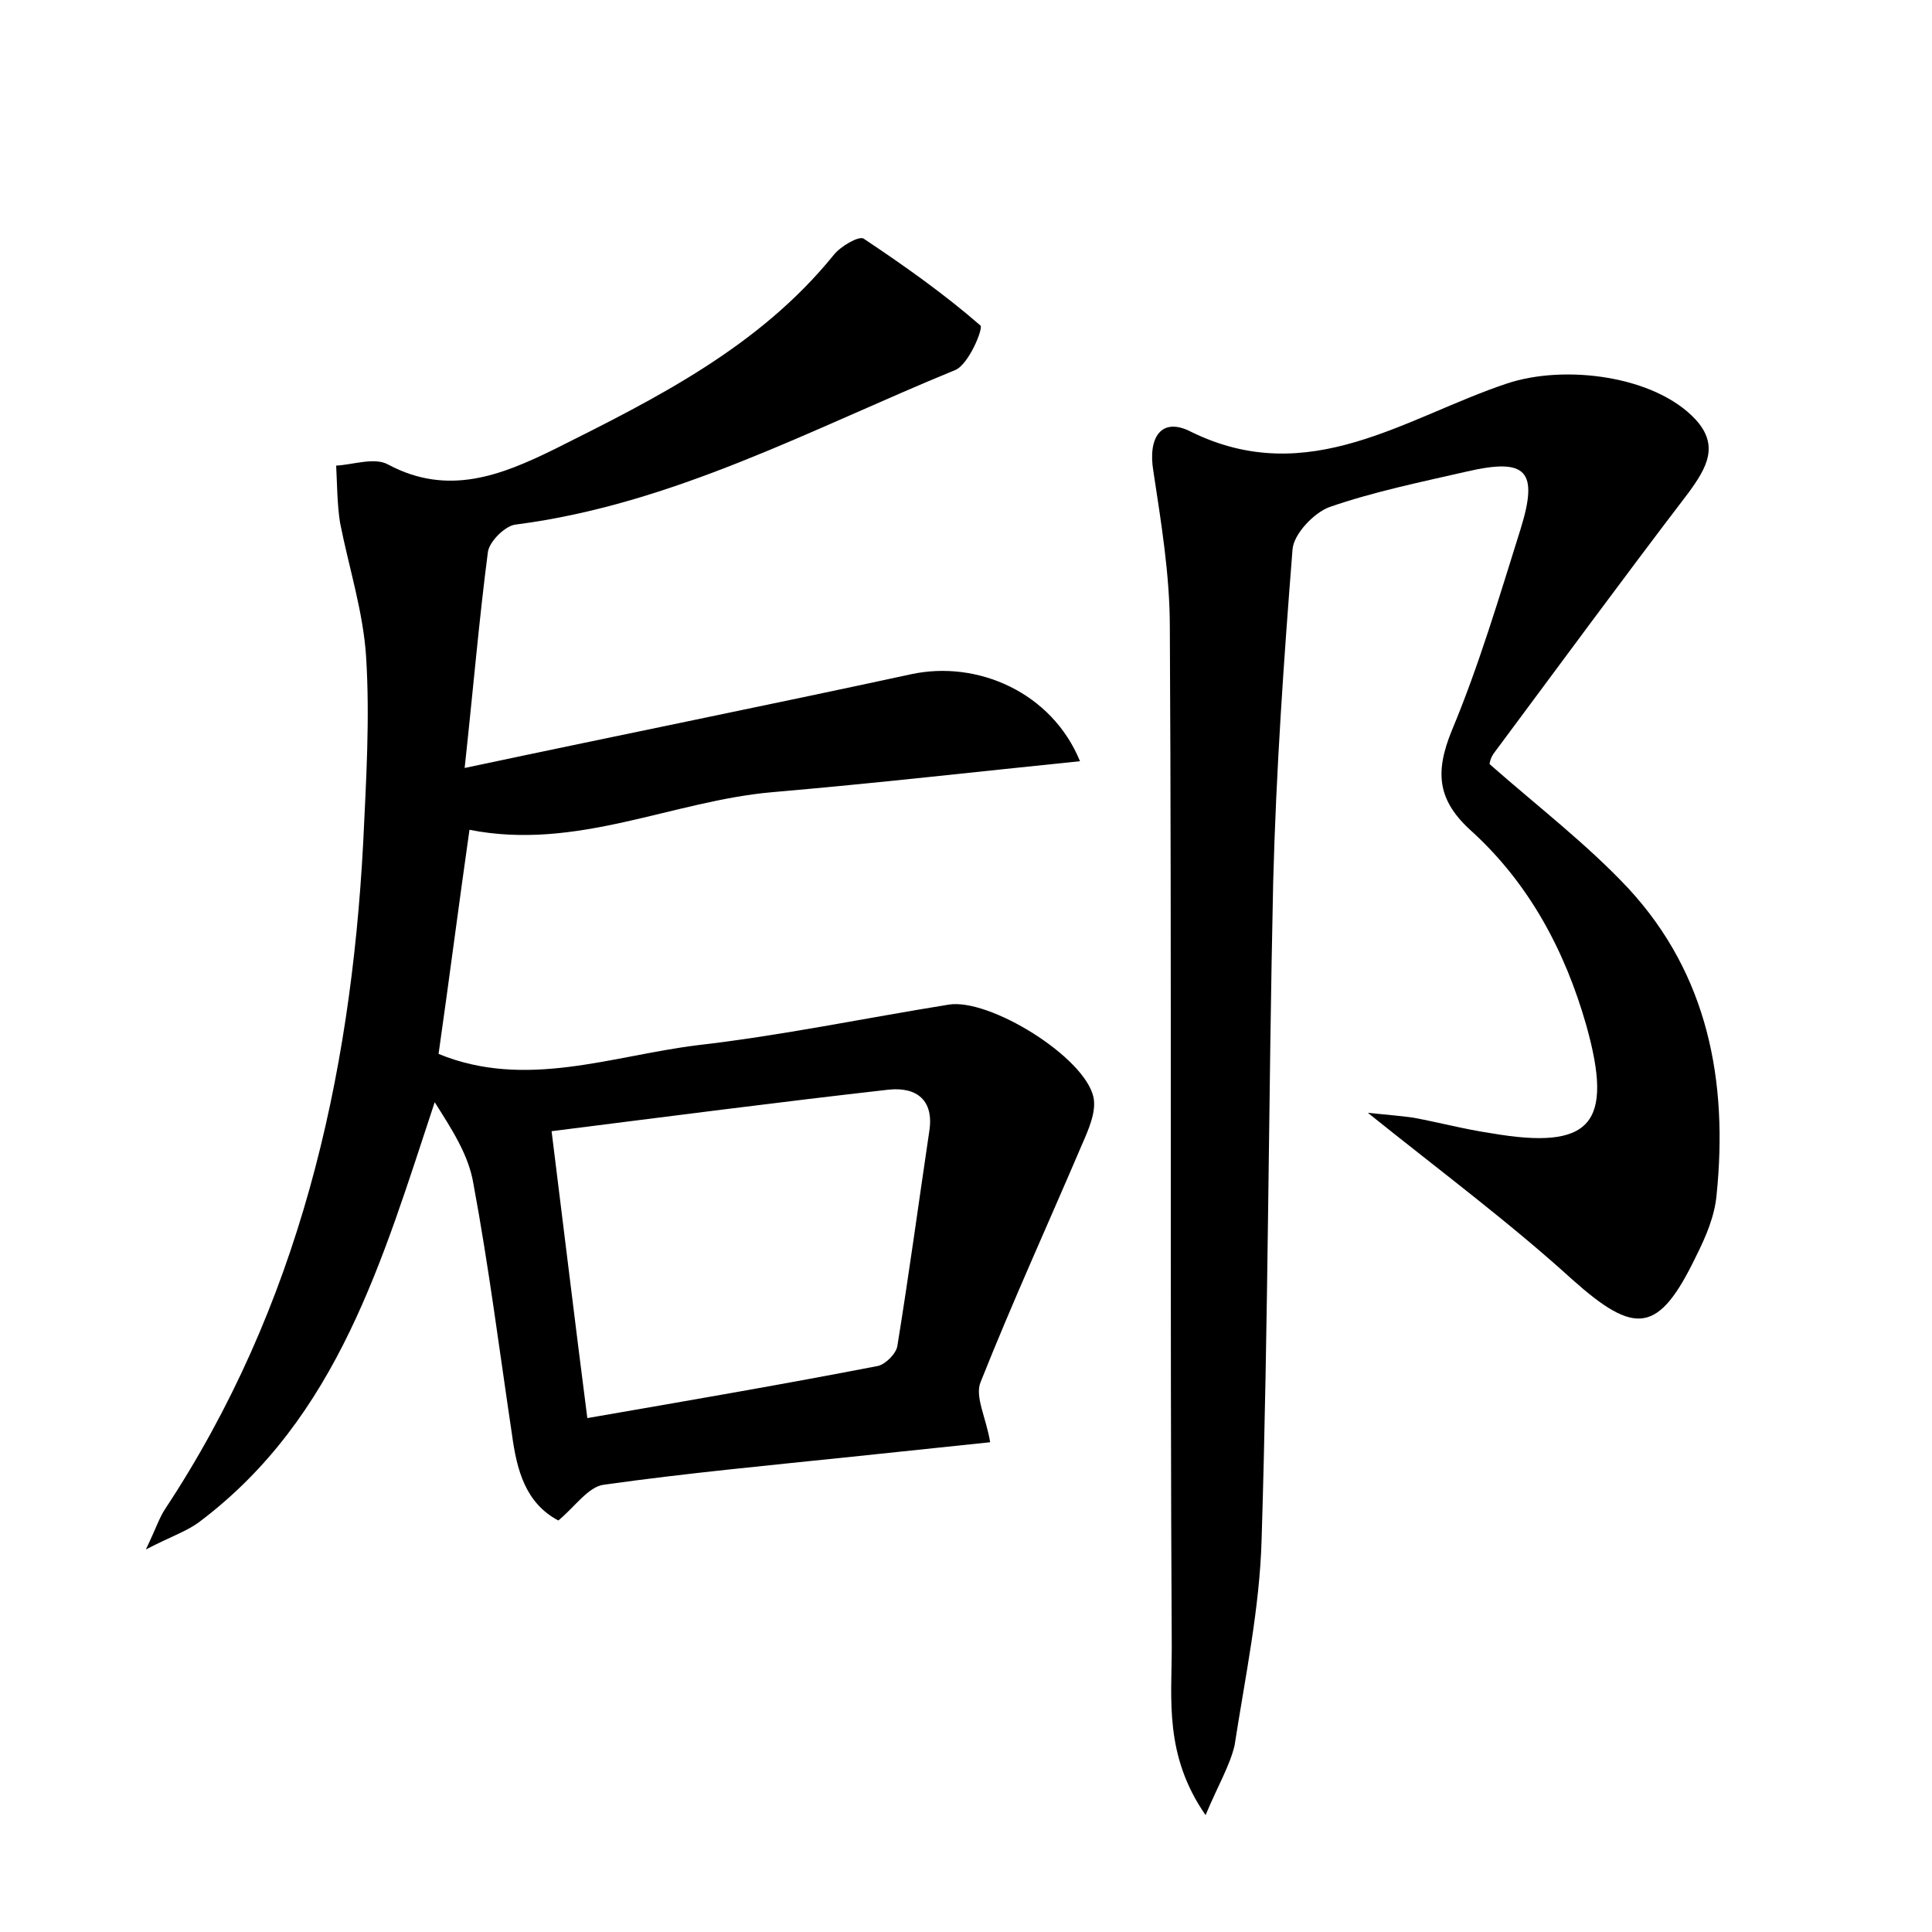 <?xml version="1.0" encoding="utf-8"?>
<!-- Generator: Adobe Illustrator 22.0.0, SVG Export Plug-In . SVG Version: 6.00 Build 0)  -->
<svg version="1.1" id="图层_1" xmlns="http://www.w3.org/2000/svg" xmlns:xlink="http://www.w3.org/1999/xlink" x="0px" y="0px"
	 viewBox="0 0 200 200" style="enable-background:new 0 0 200 200;" xml:space="preserve">
<style type="text/css">
	.st0{fill:#FFFFFF;}
</style>
<g>
	
	<path d="M48.1,79.5C64.6,76,79.5,73,94.3,69.8c6.9-1.5,14.6,1.9,17.5,9C101,79.9,90.5,81.1,80,82c-10.4,0.9-20.3,6.1-31.4,3.9
		c-1.1,7.7-2.1,15.5-3.2,23.2c9,3.7,17.9,0.2,26.8-0.9c8.7-1,17.3-2.8,26-4.2c4.2-0.7,14.1,5.4,15,9.6c0.3,1.5-0.5,3.3-1.2,4.9
		c-3.5,8.2-7.2,16.3-10.5,24.6c-0.6,1.5,0.6,3.7,1,6.2c-4.7,0.5-9.5,1-14.3,1.5c-8.6,0.9-17.2,1.7-25.7,2.9c-1.6,0.2-3,2.3-4.7,3.7
		c-3.4-1.8-4.3-5.2-4.8-8.9c-1.3-8.7-2.4-17.4-4-26c-0.5-3-2.3-5.7-4-8.4c-5.4,16.3-10,32.6-24.3,43.4c-1.3,1-2.9,1.5-5.6,2.9
		c1.1-2.3,1.4-3.3,2-4.2c13.8-20.9,19.2-44.4,20.5-69c0.3-6.4,0.7-12.8,0.3-19.2c-0.3-4.7-1.8-9.3-2.7-13.9c-0.3-1.9-0.3-4-0.4-5.9
		c1.8-0.1,4-0.9,5.4-0.1c6.2,3.3,11.7,1.1,17.2-1.6c10.6-5.3,21.2-10.6,28.9-20.1c0.7-0.9,2.6-2,3.1-1.7c4.2,2.8,8.3,5.7,12.1,9
		c0.3,0.3-1.2,4-2.6,4.6c-14.9,6.1-29.2,13.9-45.5,16c-1.1,0.1-2.8,1.8-2.9,2.9C49.6,64.1,49,71.2,48.1,79.5z M60.8,146.8
		c10.4-1.8,20.3-3.5,30.1-5.4c0.8-0.2,1.9-1.3,2-2.1c1.2-7.4,2.2-14.8,3.3-22.2c0.5-3.2-1.3-4.6-4.2-4.3c-11.5,1.3-23,2.8-34.9,4.3
		C58.4,127.5,59.5,136.7,60.8,146.8z"/>
	<path d="M124.8,187.9c-4.3-6.2-3.5-12-3.5-17.4c-0.2-35.2,0-70.4-0.2-105.6c0-5.4-0.9-10.8-1.7-16.1c-0.6-3.5,0.8-5.7,3.9-4.1
		c12.2,6,22.2-1.5,32.7-5c6-2,15.3-0.8,19.5,3.7c2.5,2.7,1.2,5-0.7,7.6c-6.8,8.9-13.4,17.9-20.1,26.9c-0.4,0.5-0.5,1.1-0.5,1.2
		c5,4.4,10.1,8.3,14.4,12.9c8.2,8.9,10.3,19.9,9.1,31.7c-0.2,2.2-1.1,4.3-2.1,6.3c-3.9,8.1-6.3,8.3-12.9,2.4
		c-6.5-5.9-13.5-11.1-21.1-17.2c1.9,0.2,3.3,0.3,4.7,0.5c2.7,0.5,5.3,1.2,8,1.6c10.4,1.8,12.8-0.9,9.9-11.2
		c-2.2-7.7-5.9-14.6-11.8-20c-3.6-3.2-3.9-6.1-2.1-10.5c2.8-6.7,4.9-13.8,7.1-20.8c1.9-6.1,0.6-7.4-5.5-6c-4.8,1.1-9.7,2.1-14.3,3.7
		c-1.6,0.6-3.7,2.8-3.8,4.4c-0.9,11.4-1.7,22.9-2,34.4c-0.5,22.7-0.5,45.4-1.2,68.1c-0.2,7.1-1.7,14.2-2.8,21.3
		C127.3,182.8,126.1,184.8,124.8,187.9z"/>
	
</g>
</svg>
